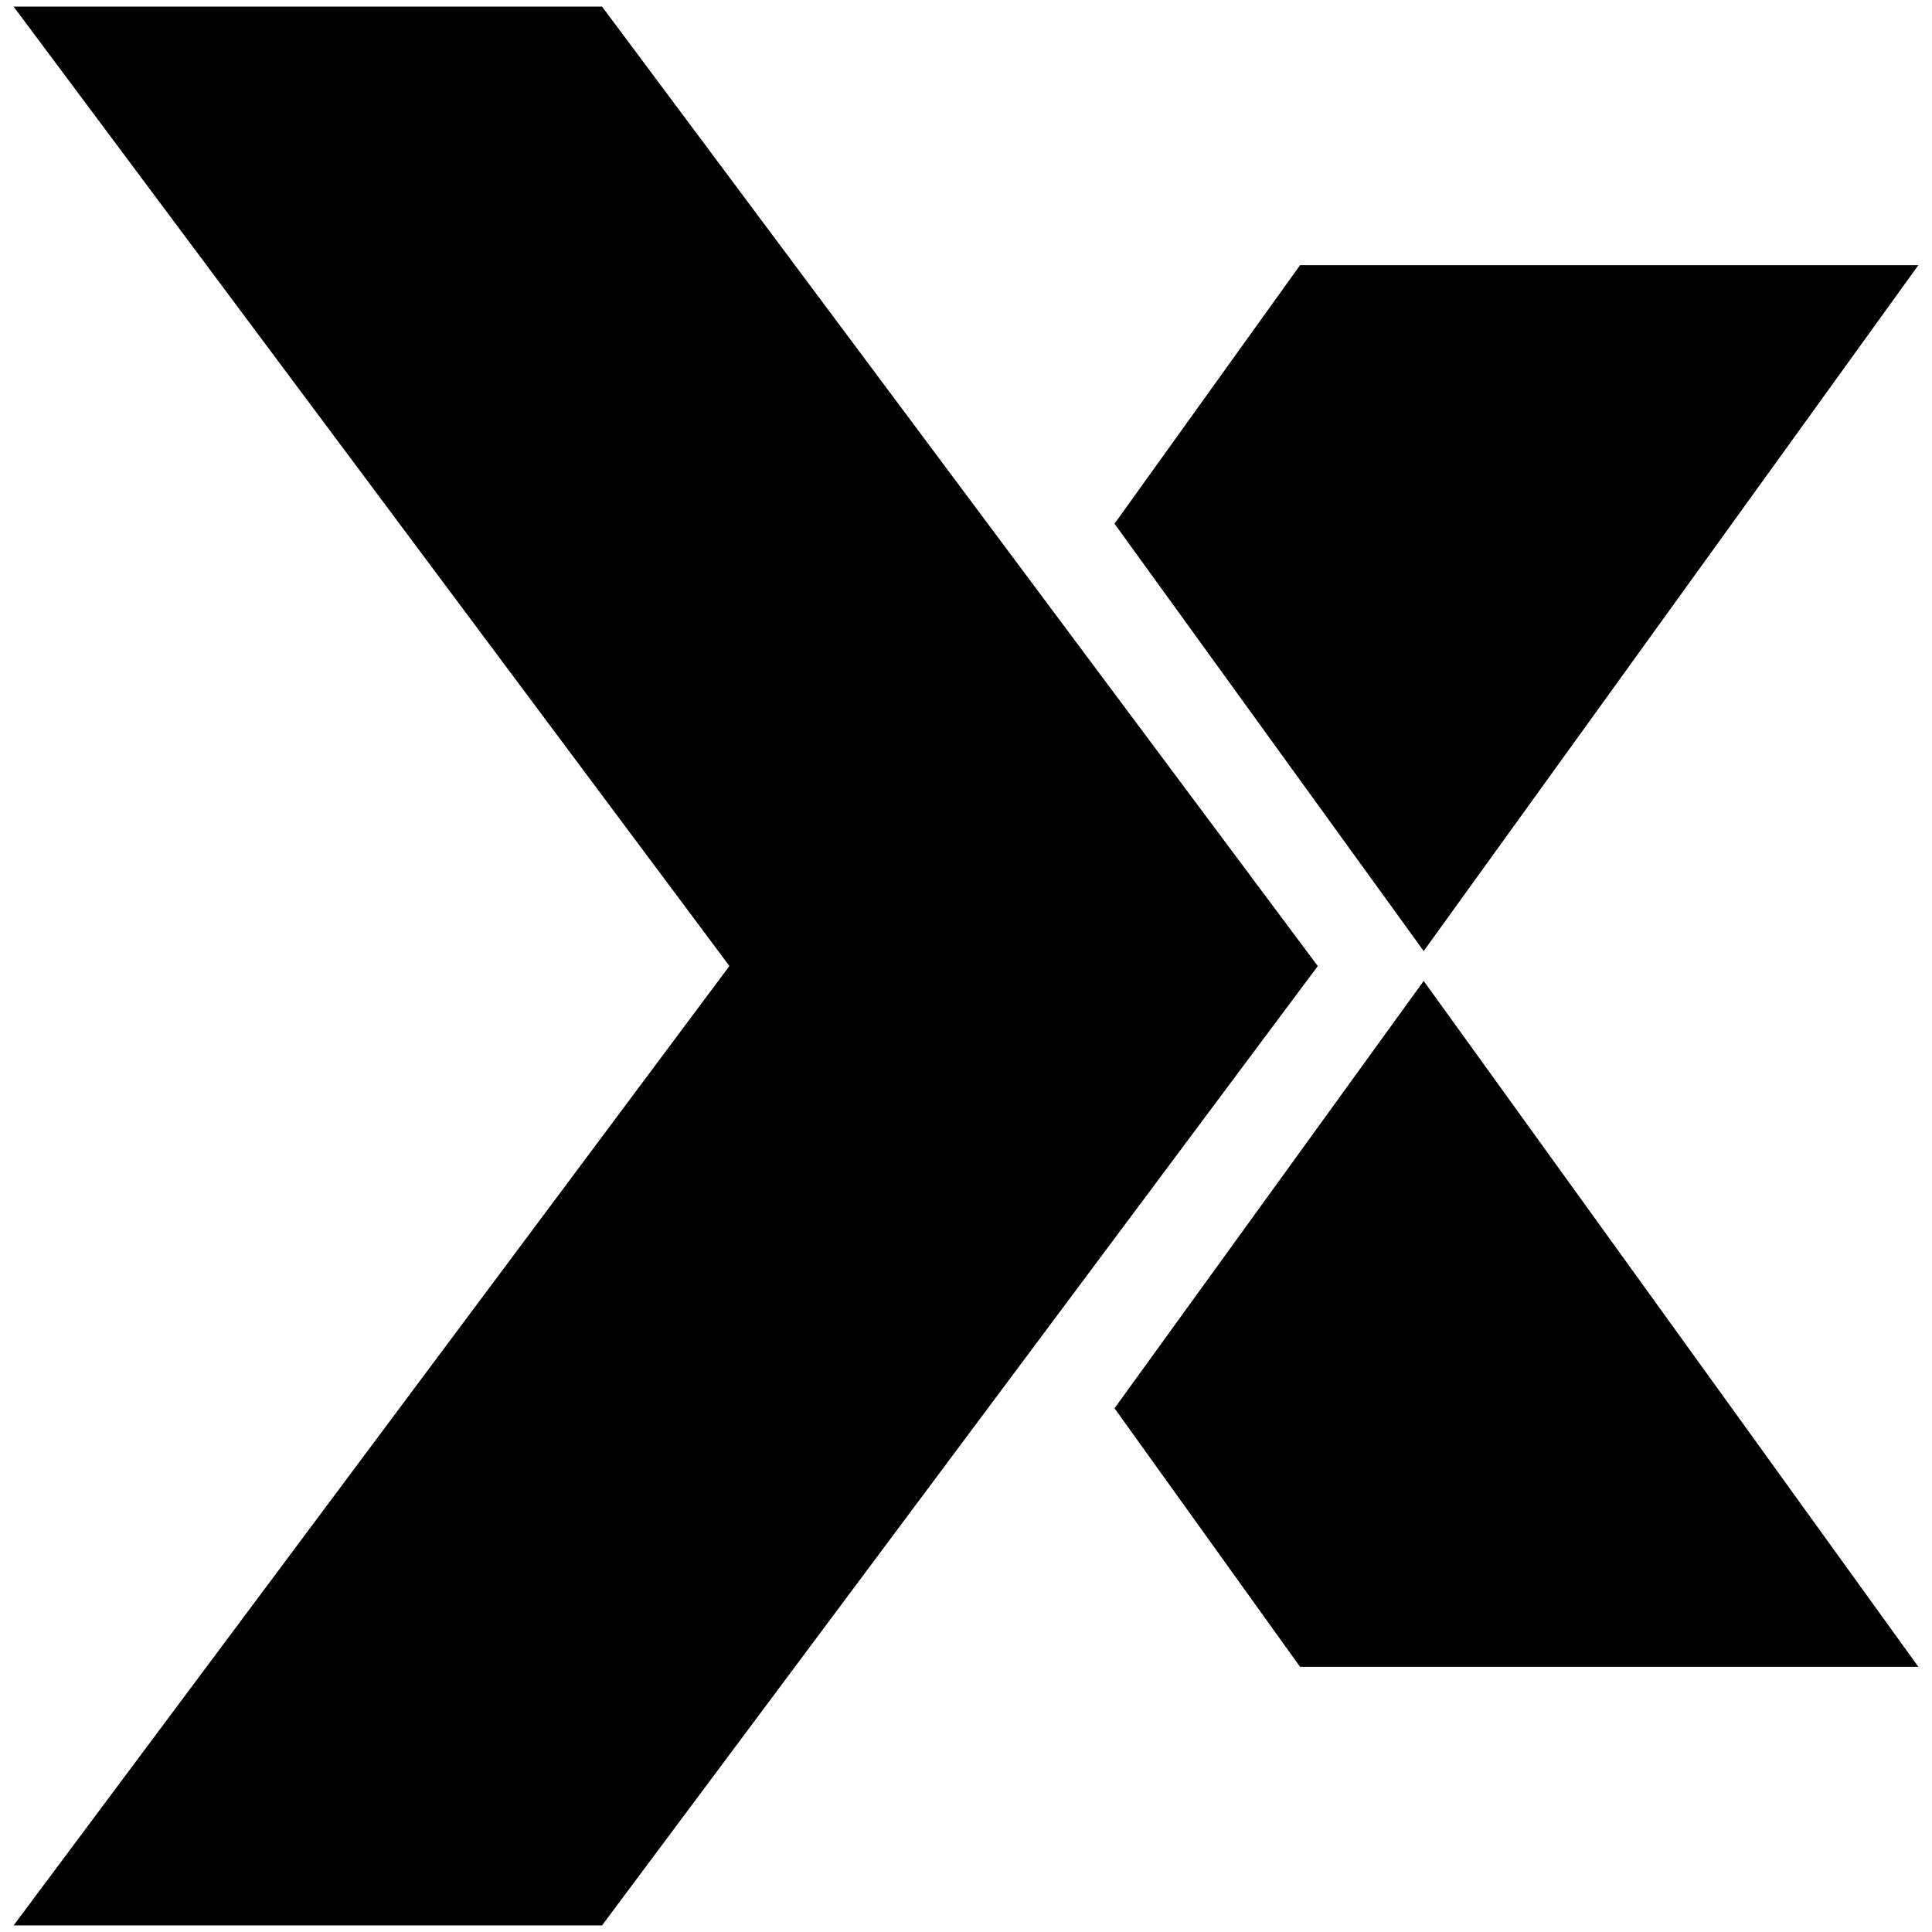 <svg width="128" height="128" viewBox="0 0 128 128" fill="none" xmlns="http://www.w3.org/2000/svg">
<path fill-rule="evenodd" clip-rule="evenodd" d="M87.302 64H87.31L39.888 127.562H0.903L48.325 64L0.903 0.438H39.888L87.302 64ZM86.133 17.567H127.097L94.323 63.01L73.84 34.697L86.133 17.567ZM86.133 110.432H127.097L94.323 64.99L73.84 93.302L86.133 110.432Z" fill="black"/>
</svg>
